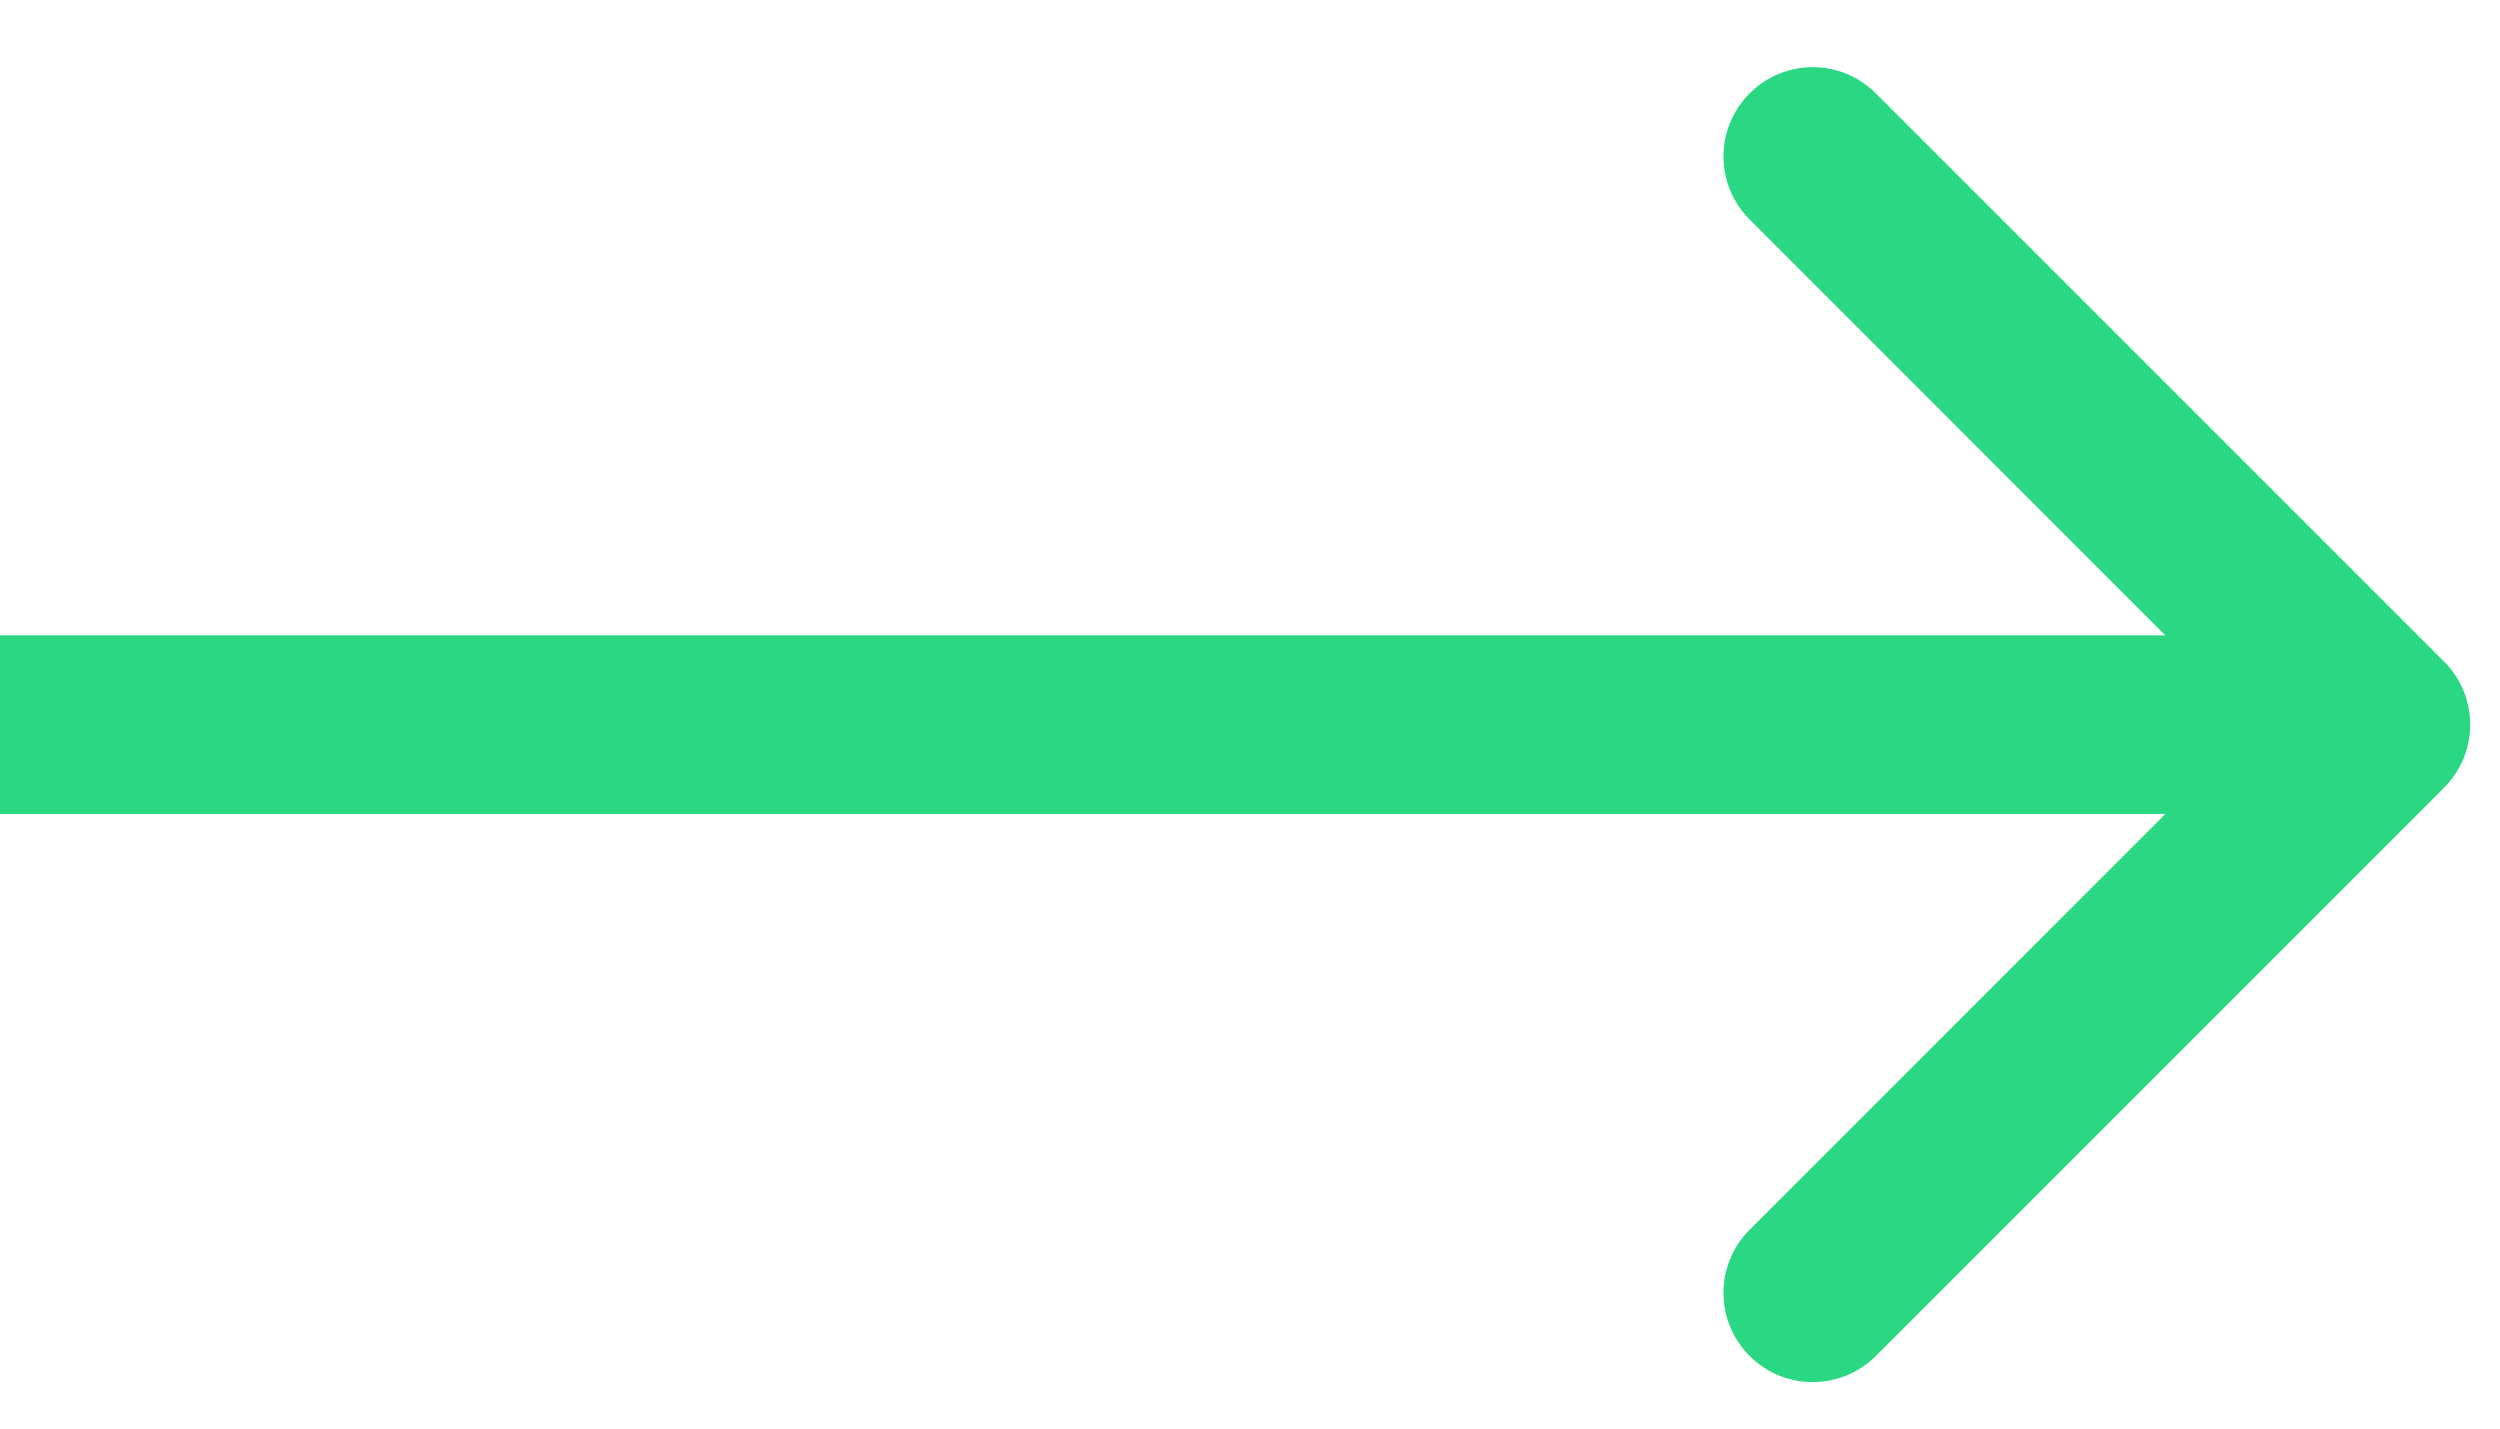 <svg width="21" height="12" viewBox="0 0 21 12" fill="none" xmlns="http://www.w3.org/2000/svg">
<path d="M20.53 6.617C20.823 6.324 20.823 5.849 20.53 5.557L15.757 0.784C15.464 0.491 14.99 0.491 14.697 0.784C14.404 1.077 14.404 1.551 14.697 1.844L18.939 6.087L14.697 10.33C14.404 10.622 14.404 11.097 14.697 11.39C14.99 11.683 15.464 11.683 15.757 11.39L20.53 6.617ZM0 6.837L20 6.837V5.337L0 5.337L0 6.837Z" fill="#2AD884"/>
</svg>
